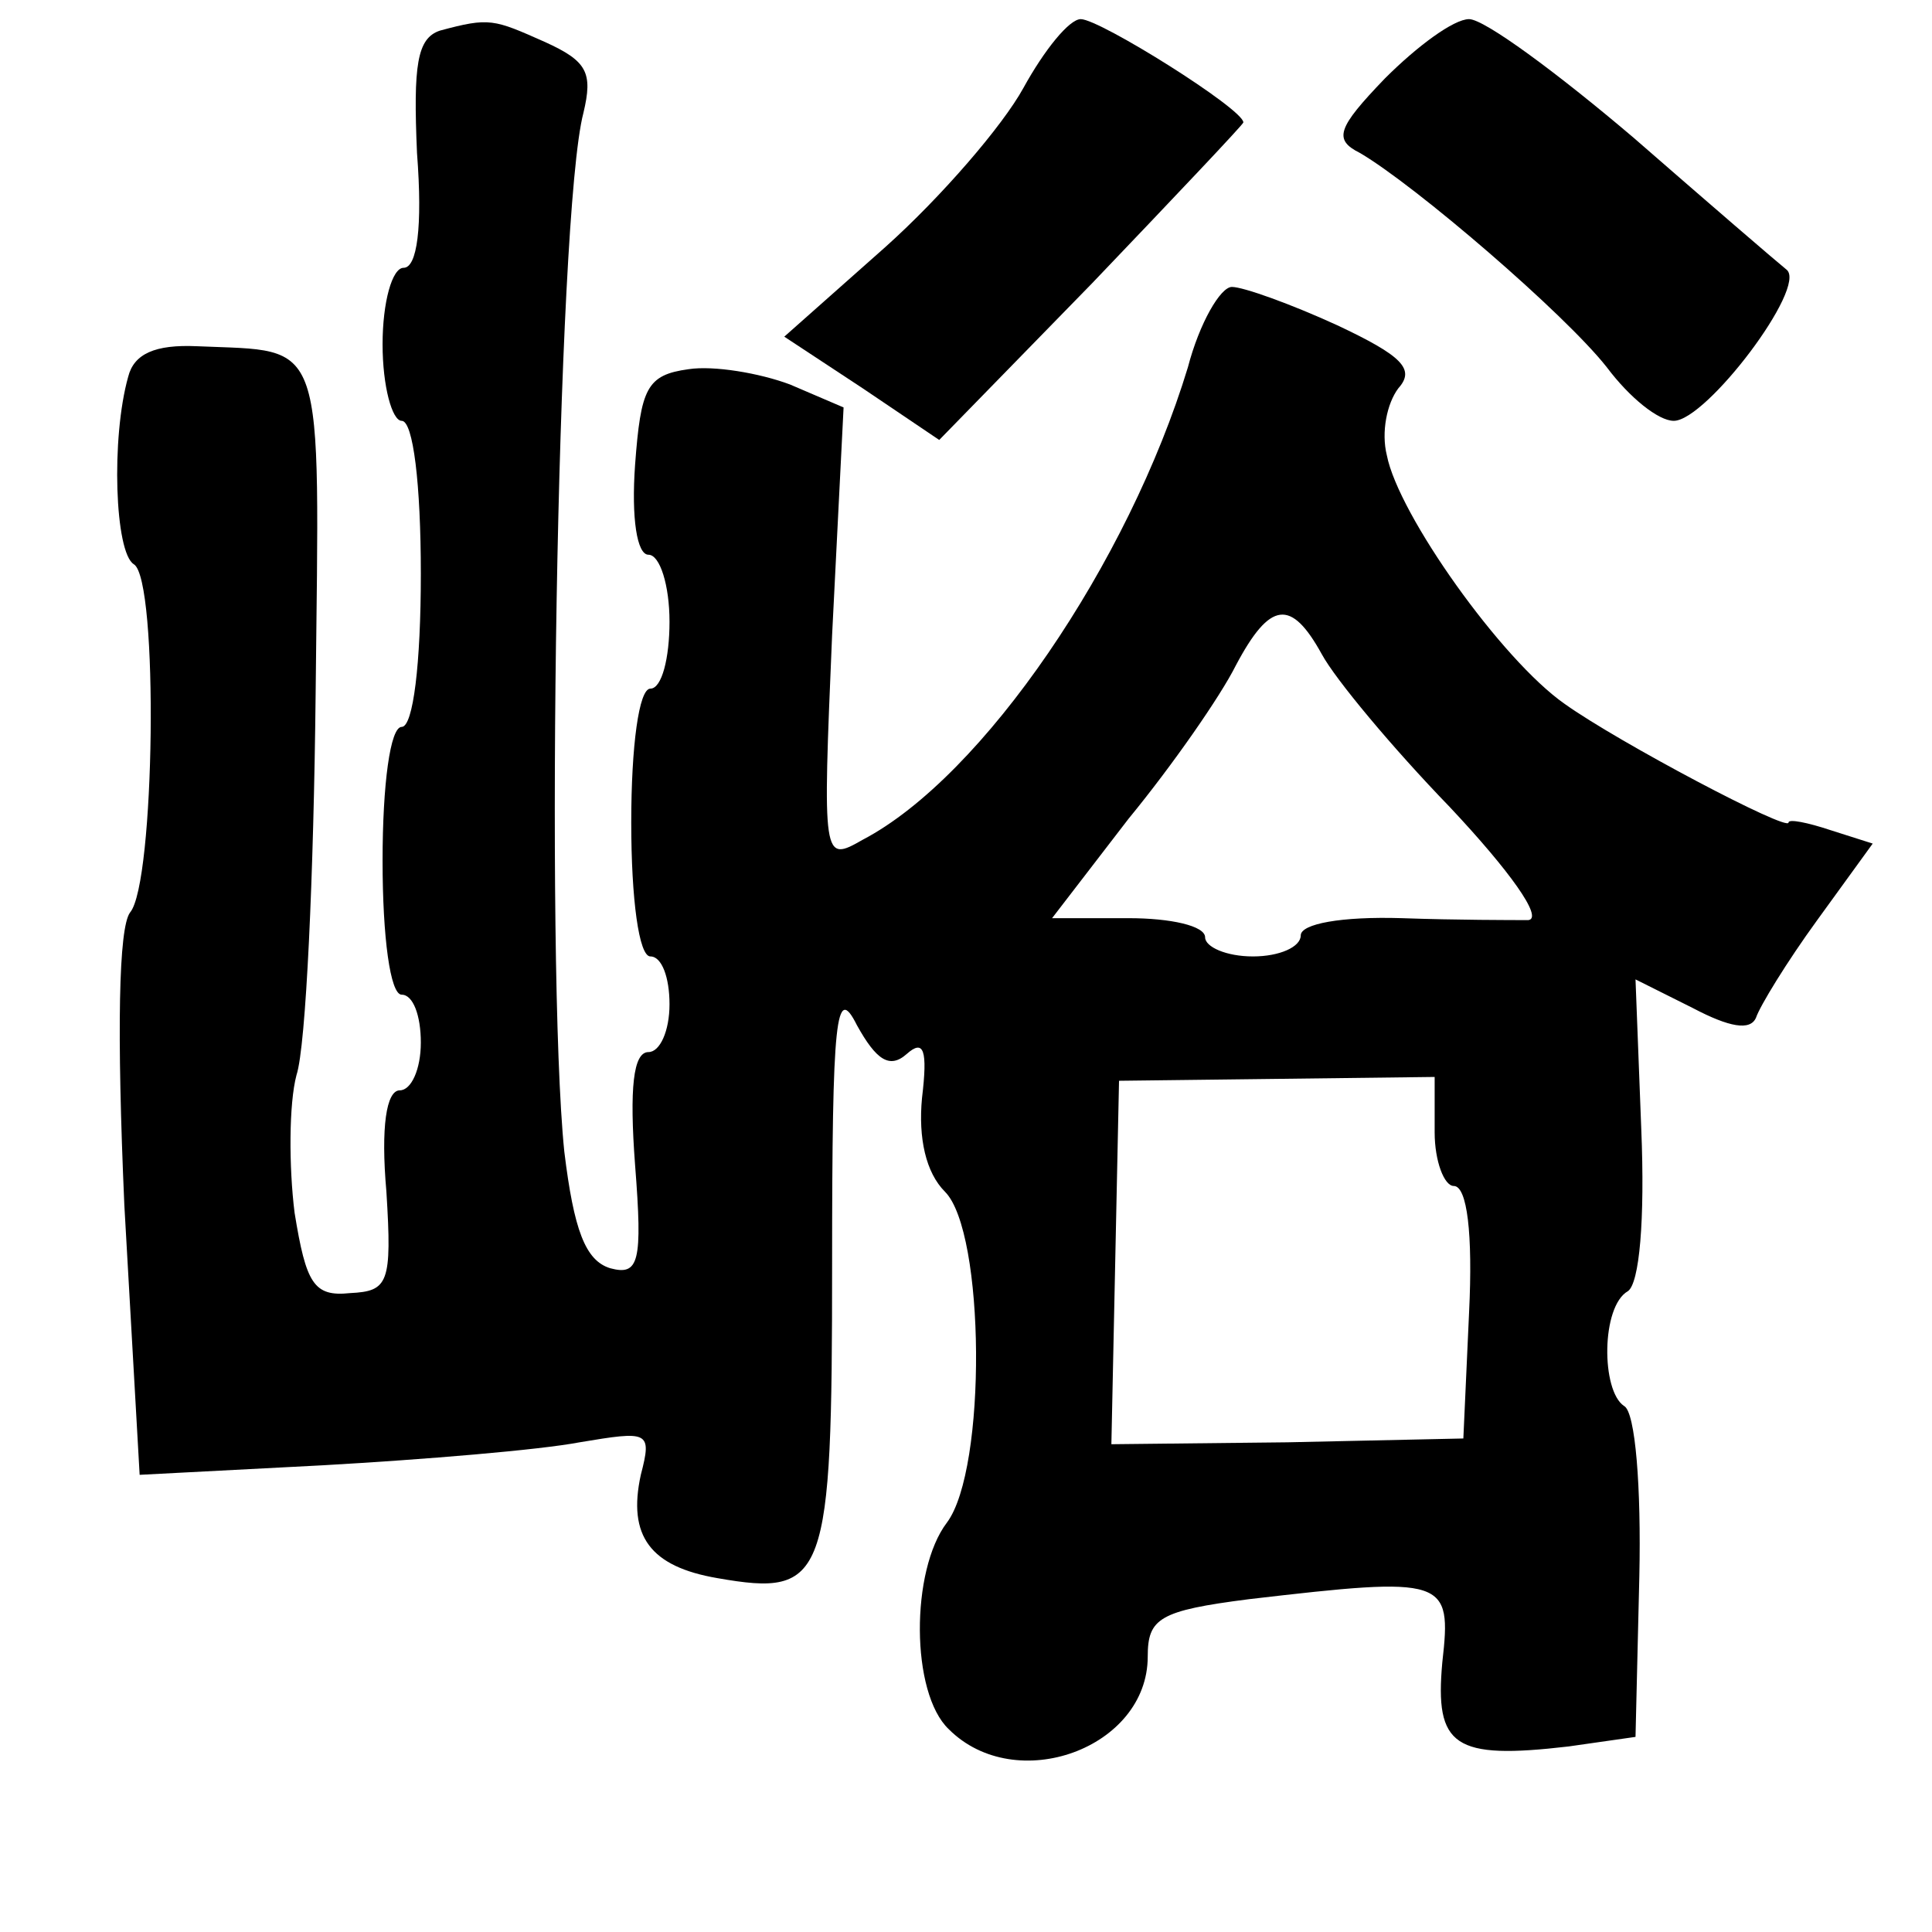 <?xml version="1.0" standalone="no"?>
<!DOCTYPE svg PUBLIC "-//W3C//DTD SVG 20010904//EN"
 "http://www.w3.org/TR/2001/REC-SVG-20010904/DTD/svg10.dtd">
<svg version="1.0" xmlns="http://www.w3.org/2000/svg"
 width="101pt" height="101pt" viewBox="0 0 101 101"
 preserveAspectRatio="xMidYMid meet">
<g transform="translate(0,101) scale(0.1,-0.1)"
fill="#000000" stroke="none">
<path d="M230 994 c-12 -4 -14 -18 -12 -64 3 -39 0 -60 -7 -60 -6 0 -11 -18
-11 -40 0 -22 5 -40 10 -40 6 0 10 -33 10 -80 0 -47 -4 -80 -10 -80 -6 0 -10
-30 -10 -70 0 -40 4 -70 10 -70 6 0 10 -11 10 -25 0 -14 -5 -25 -11 -25 -7 0
-10 -19 -7 -53 3 -48 1 -52 -19 -53 -19 -2 -23 5 -29 42 -3 24 -3 57 1 72 5
15 9 105 10 199 2 190 6 179 -62 182 -22 1 -33 -4 -36 -16 -9 -32 -7 -92 3
-98 13 -8 11 -167 -2 -182 -6 -8 -7 -62 -3 -153 l8 -141 96 5 c53 3 113 8 134
12 36 6 38 6 32 -17 -7 -32 5 -48 40 -54 57 -10 60 -1 60 164 0 130 2 147 13
125 10 -18 17 -23 26 -15 9 8 11 2 8 -23 -2 -21 2 -39 12 -49 21 -21 22 -145
1 -173 -19 -25 -19 -89 1 -108 35 -35 104 -10 104 38 0 20 6 24 53 30 103 12
106 11 101 -33 -4 -44 6 -51 66 -44 l35 5 2 84 c1 46 -2 86 -8 89 -12 8 -12
52 2 60 6 4 9 37 7 85 l-3 78 30 -15 c19 -10 30 -12 33 -5 2 6 16 29 32 51
l29 40 -22 7 c-12 4 -22 6 -22 4 0 -5 -89 42 -117 62 -33 23 -87 99 -93 130
-3 12 0 27 6 35 9 10 2 17 -32 33 -24 11 -49 20 -55 20 -6 0 -17 -19 -23 -42
-31 -102 -107 -214 -170 -247 -21 -12 -21 -11 -16 107 l6 119 -28 12 c-16 6
-40 10 -53 8 -22 -3 -25 -10 -28 -50 -2 -28 1 -47 7 -47 6 0 11 -16 11 -35 0
-19 -4 -35 -10 -35 -6 0 -10 -30 -10 -70 0 -40 4 -70 10 -70 6 0 10 -11 10
-25 0 -14 -5 -25 -11 -25 -8 0 -10 -19 -7 -59 4 -51 2 -58 -13 -54 -13 4 -19
20 -24 61 -10 98 -4 490 10 543 5 21 2 27 -20 37 -27 12 -29 13 -55 6z m461
-326 c7 -13 37 -49 67 -80 31 -33 49 -58 41 -59 -8 0 -38 0 -66 1 -32 1 -53
-3 -53 -9 0 -6 -11 -11 -25 -11 -14 0 -25 5 -25 10 0 6 -18 10 -40 10 l-40 0
40 52 c23 28 48 64 56 80 18 34 29 35 45 6z m59 -250 c0 -15 5 -28 10 -28 7 0
10 -25 8 -66 l-3 -66 -92 -2 -92 -1 2 95 2 95 83 1 82 1 0 -29z"/>
<path d="M535 964 c-11 -20 -43 -57 -72 -83 l-53 -47 41 -27 40 -27 80 82 c43
45 79 83 79 84 0 7 -75 54 -85 54 -6 0 -19 -16 -30 -36z"/>
<path d="M724 969 c-25 -26 -27 -32 -13 -39 29 -17 107 -84 129 -112 12 -16
27 -28 35 -28 17 0 70 70 59 79 -5 4 -41 35 -80 69 -40 34 -78 62 -86 62 -8 0
-27 -14 -44 -31z"/>
</g>
</svg>
